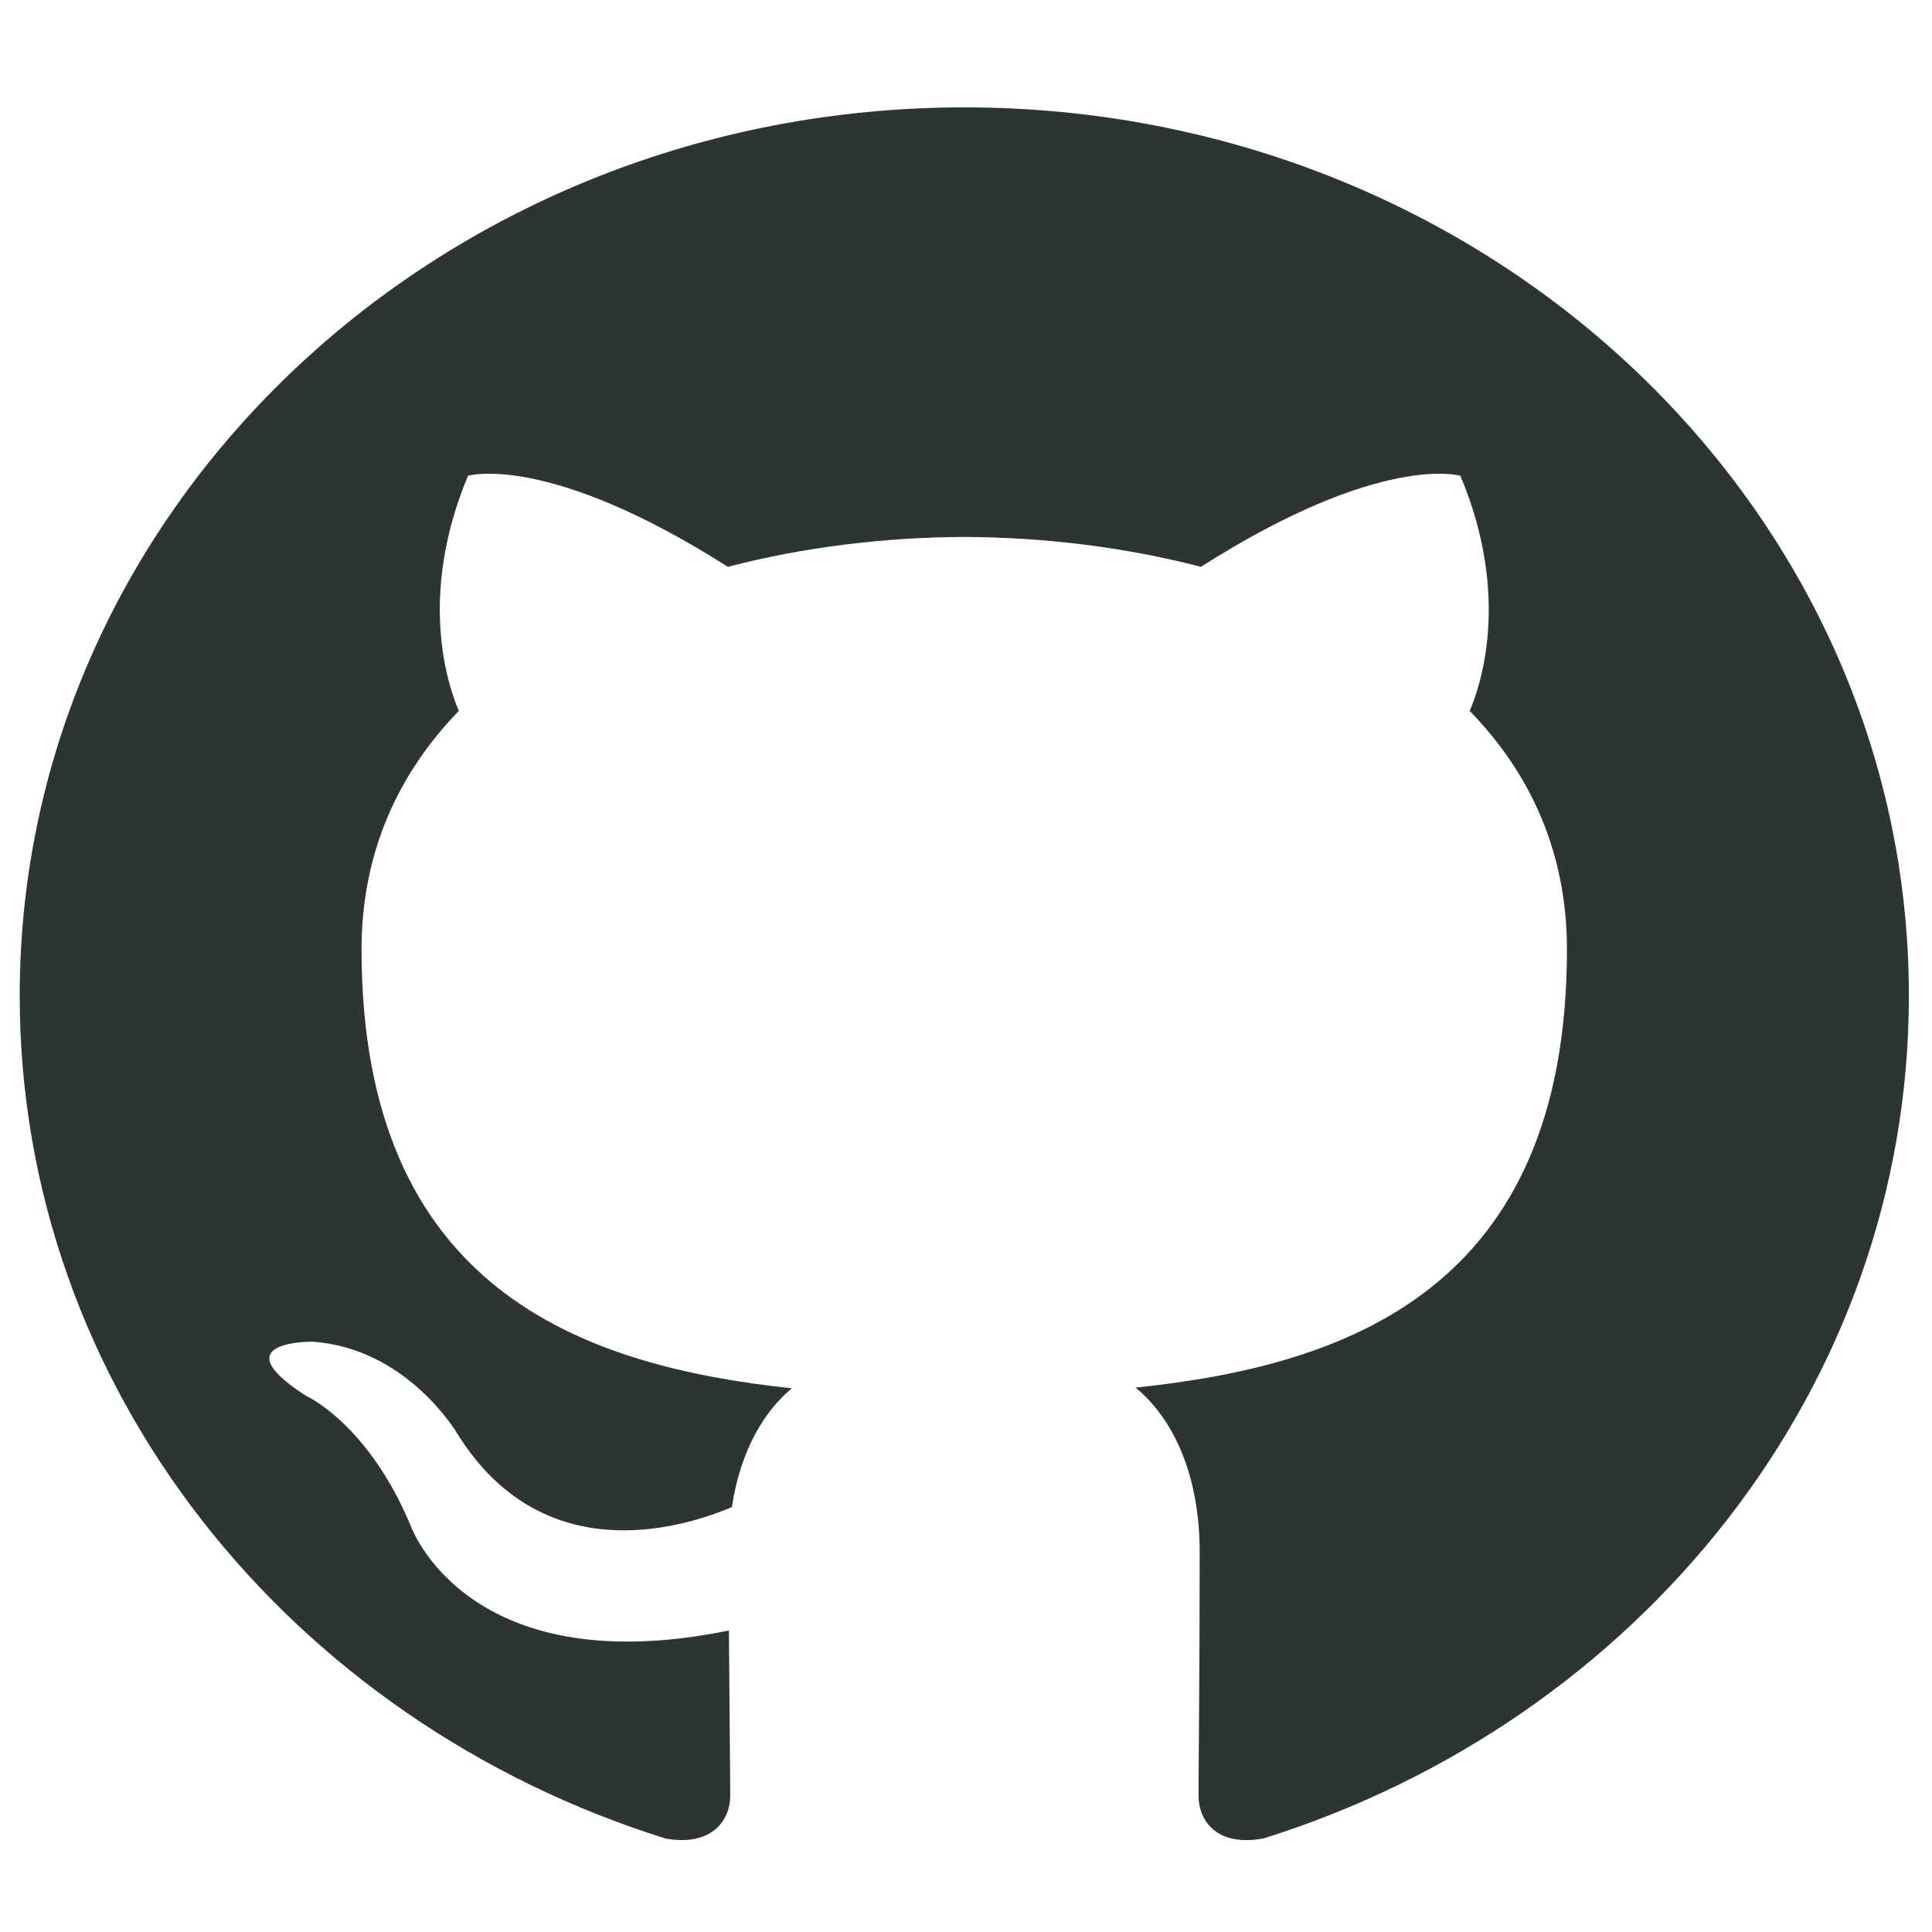 <svg width="64" height="64" viewBox="0 0 64 58" fill="none" xmlns="http://www.w3.org/2000/svg">
<g clip-path="url(#clip0_1_989)">
<path fill-rule="evenodd" clip-rule="evenodd" d="M31.944 0.557C49.225 0.557 63.234 13.73 63.234 29.983C63.234 42.981 54.279 54.008 41.853 57.902C40.267 58.192 39.703 57.273 39.703 56.49C39.703 55.52 39.741 52.351 39.741 48.414C39.741 45.67 38.74 43.879 37.616 42.967C44.585 42.237 51.907 39.749 51.907 28.447C51.907 25.233 50.693 22.609 48.684 20.549C49.009 19.805 50.082 16.812 48.377 12.76C48.377 12.76 45.755 11.972 39.782 15.777C37.282 15.126 34.603 14.798 31.944 14.786C29.284 14.798 26.608 15.126 24.112 15.777C18.132 11.972 15.504 12.76 15.504 12.76C13.805 16.812 14.878 19.805 15.2 20.549C13.201 22.609 11.977 25.233 11.977 28.447C11.977 39.72 19.284 42.247 26.233 42.99C25.338 43.725 24.528 45.021 24.246 46.924C22.463 47.676 17.932 48.977 15.141 44.48C15.141 44.48 13.485 41.653 10.344 41.446C10.344 41.446 7.293 41.409 10.131 43.234C10.131 43.234 12.181 44.138 13.604 47.539C13.604 47.539 15.441 52.791 24.146 51.012C24.162 53.471 24.19 55.789 24.19 56.49C24.19 57.267 23.614 58.178 22.053 57.905C9.618 54.016 0.653 42.984 0.653 29.983C0.653 13.73 14.665 0.557 31.944 0.557Z" fill="#2C3531"/>
</g>
<defs>
<clipPath id="clip0_1_989">
<rect width="62.58" height="57.4" fill="white" transform="translate(0.653 0.557)"/>
</clipPath>
</defs>
</svg>
